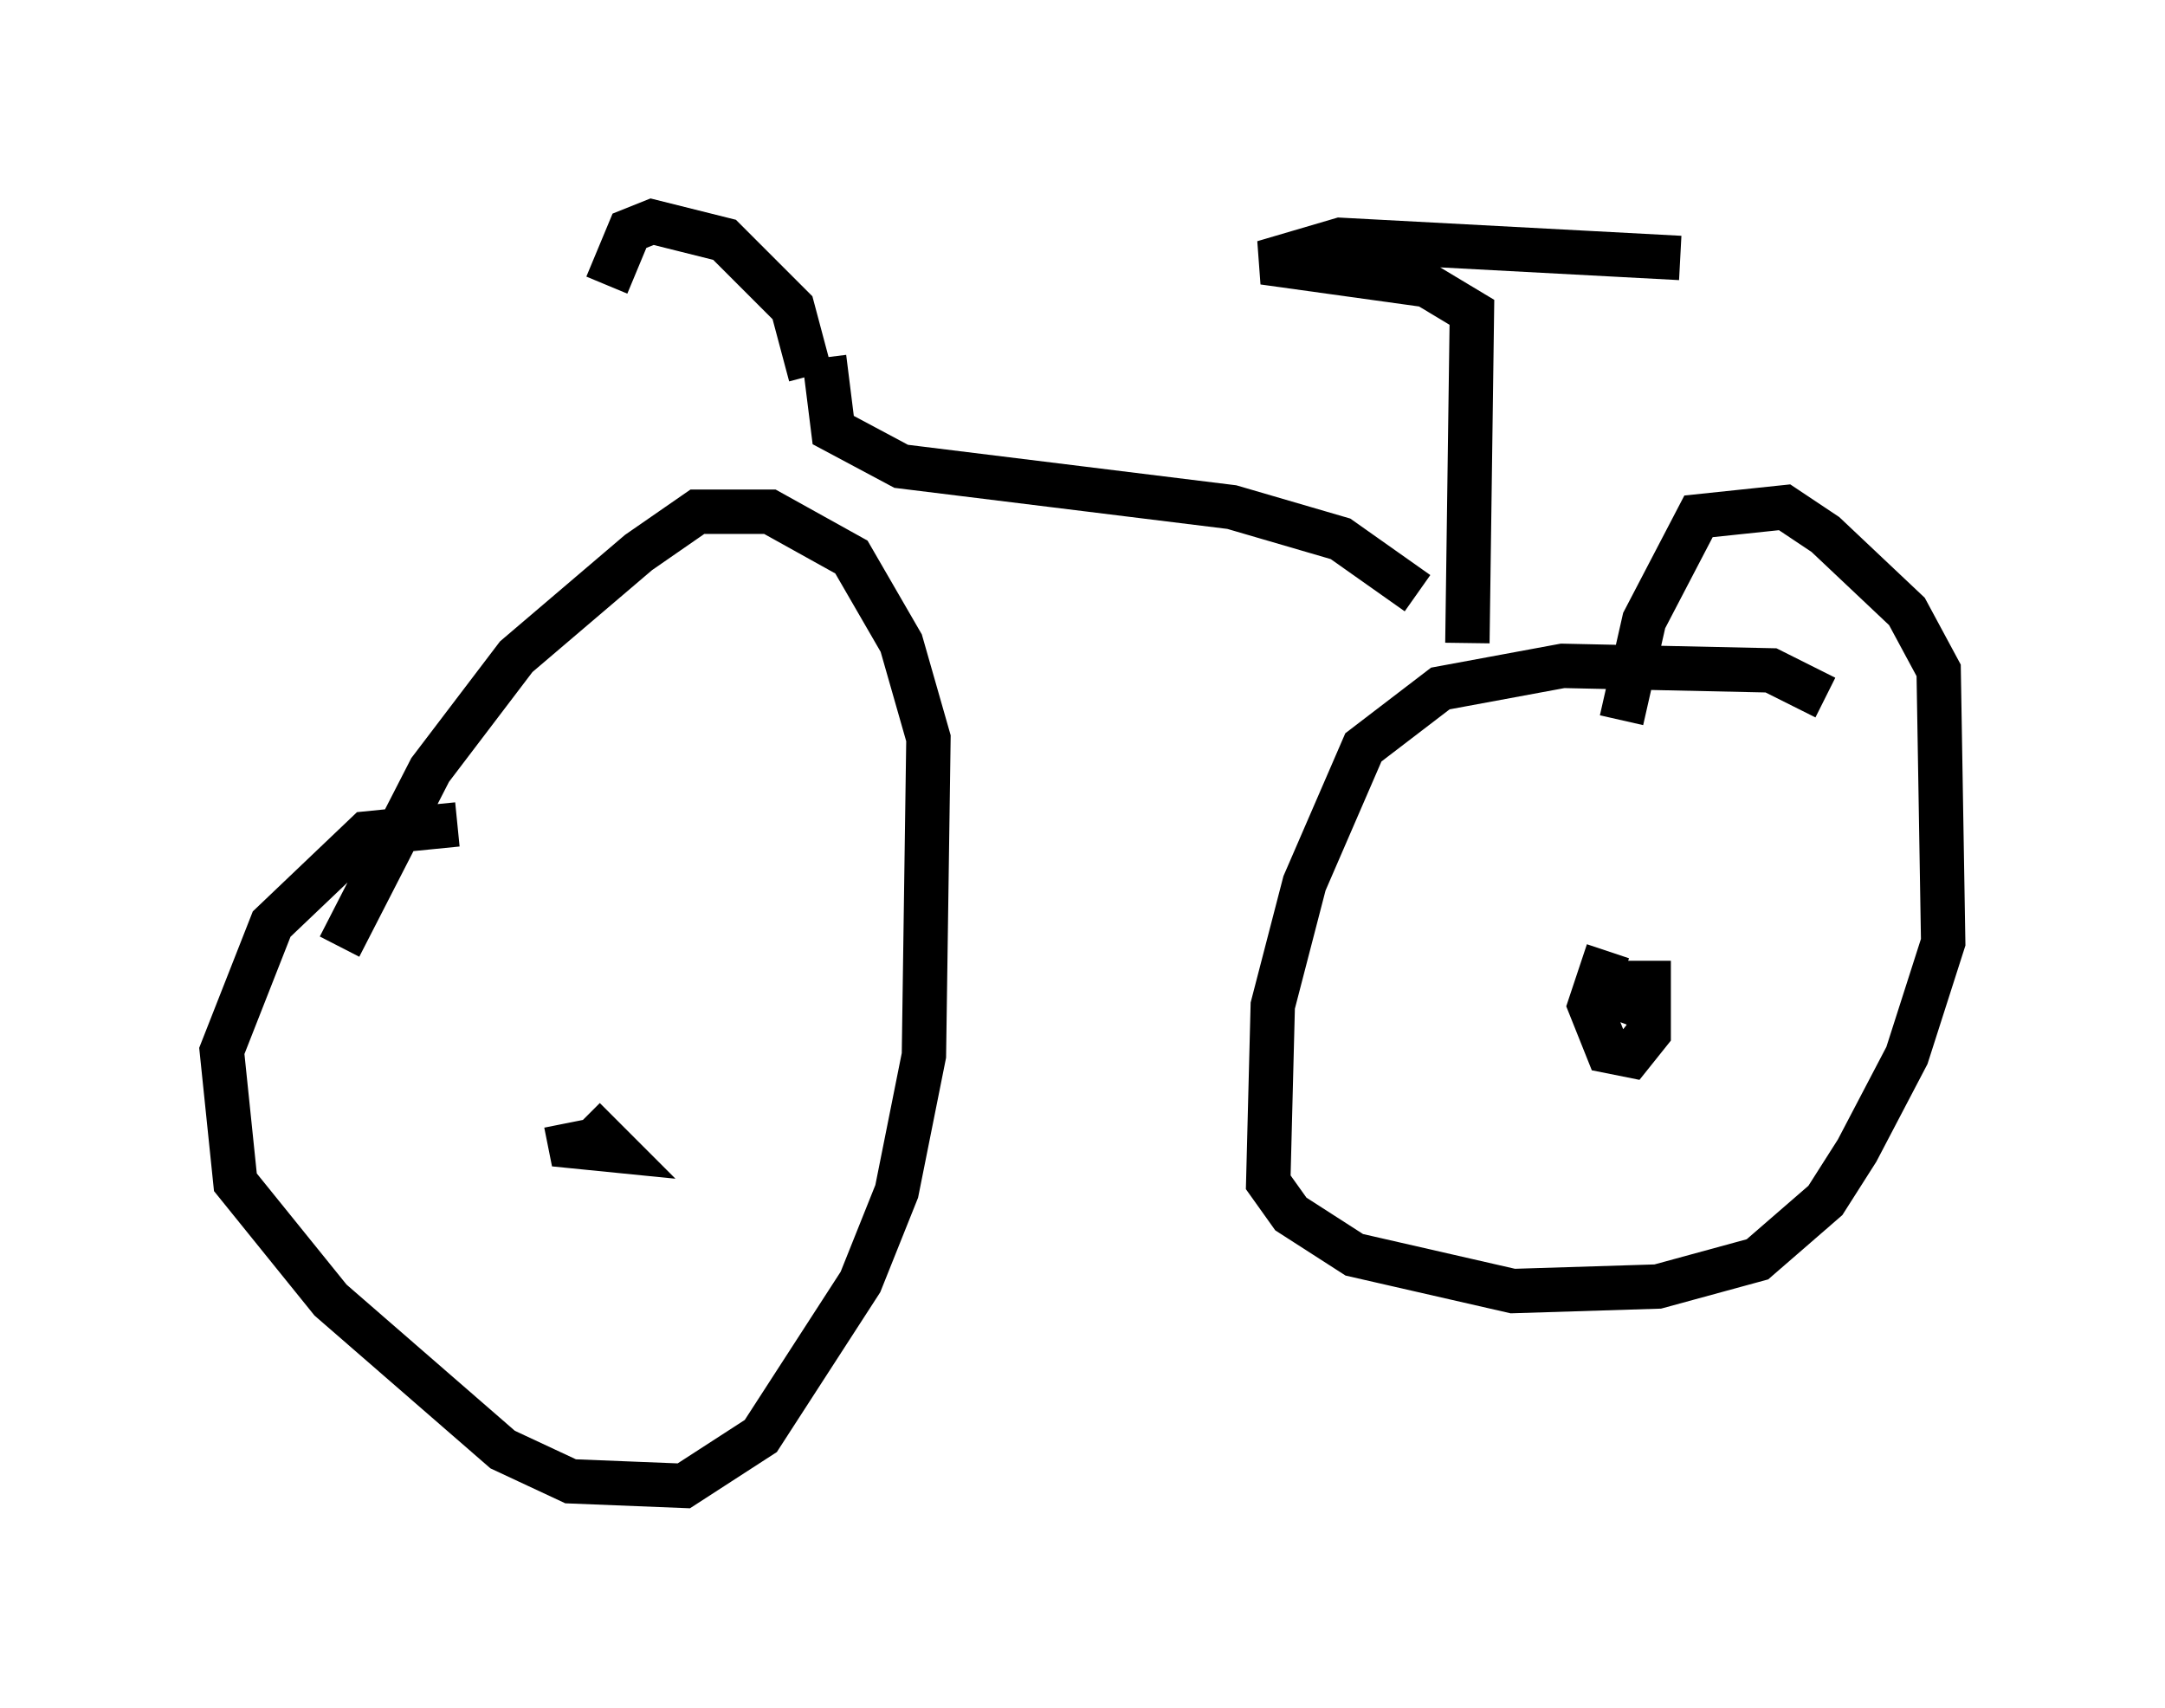 <?xml version="1.0" encoding="utf-8" ?>
<svg baseProfile="full" height="38.482" version="1.1" width="48.792" xmlns="http://www.w3.org/2000/svg" xmlns:ev="http://www.w3.org/2001/xml-events" xmlns:xlink="http://www.w3.org/1999/xlink"><defs /><rect fill="white" height="38.482" width="48.792" x="0" y="0" /><path d="M41.24, 16.229 m-0.102, -0.51 l-1.225, -0.613 -4.696, -0.102 l-2.756, 0.51 -1.735, 1.327 l-1.327, 3.063 -0.715, 2.756 l-0.102, 3.981 0.51, 0.715 l1.429, 0.919 3.573, 0.817 l3.267, -0.102 2.246, -0.613 l1.531, -1.327 0.715, -1.123 l1.123, -2.144 0.817, -2.552 l-0.102, -6.125 -0.715, -1.327 l-1.838, -1.735 -0.919, -0.613 l-1.94, 0.204 -1.225, 2.348 l-0.51, 2.246 m-0.306, 5.206 l-0.408, 1.225 0.408, 1.021 l0.51, 0.102 0.408, -0.51 l0.0, -1.123 -0.51, 0.0 l-0.306, 0.817 m-26.032, -4.39 l-2.042, 0.204 -2.144, 2.042 l-1.123, 2.858 0.306, 2.96 l2.144, 2.654 3.879, 3.369 l1.531, 0.715 2.552, 0.102 l1.735, -1.123 2.246, -3.471 l0.817, -2.042 0.613, -3.063 l0.102, -7.146 -0.613, -2.144 l-1.123, -1.94 -1.838, -1.021 l-1.633, 0.0 -1.327, 0.919 l-2.756, 2.348 -1.94, 2.552 l-2.042, 3.981 m5.104, 3.981 l0.102, 0.51 1.021, 0.102 l-0.715, -0.715 m19.906, -10.719 l0.102, -7.452 -1.021, -0.613 l-3.675, -0.51 1.735, -0.51 l7.656, 0.408 m-5.921, 7.554 l-1.735, -1.225 -2.45, -0.715 l-7.452, -0.919 -1.531, -0.817 l-0.204, -1.633 m-0.306, 0.408 l-0.408, -1.531 -1.531, -1.531 l-1.633, -0.408 -0.51, 0.204 l-0.51, 1.225 " fill="none" stroke="black" stroke-width="1" /></svg>